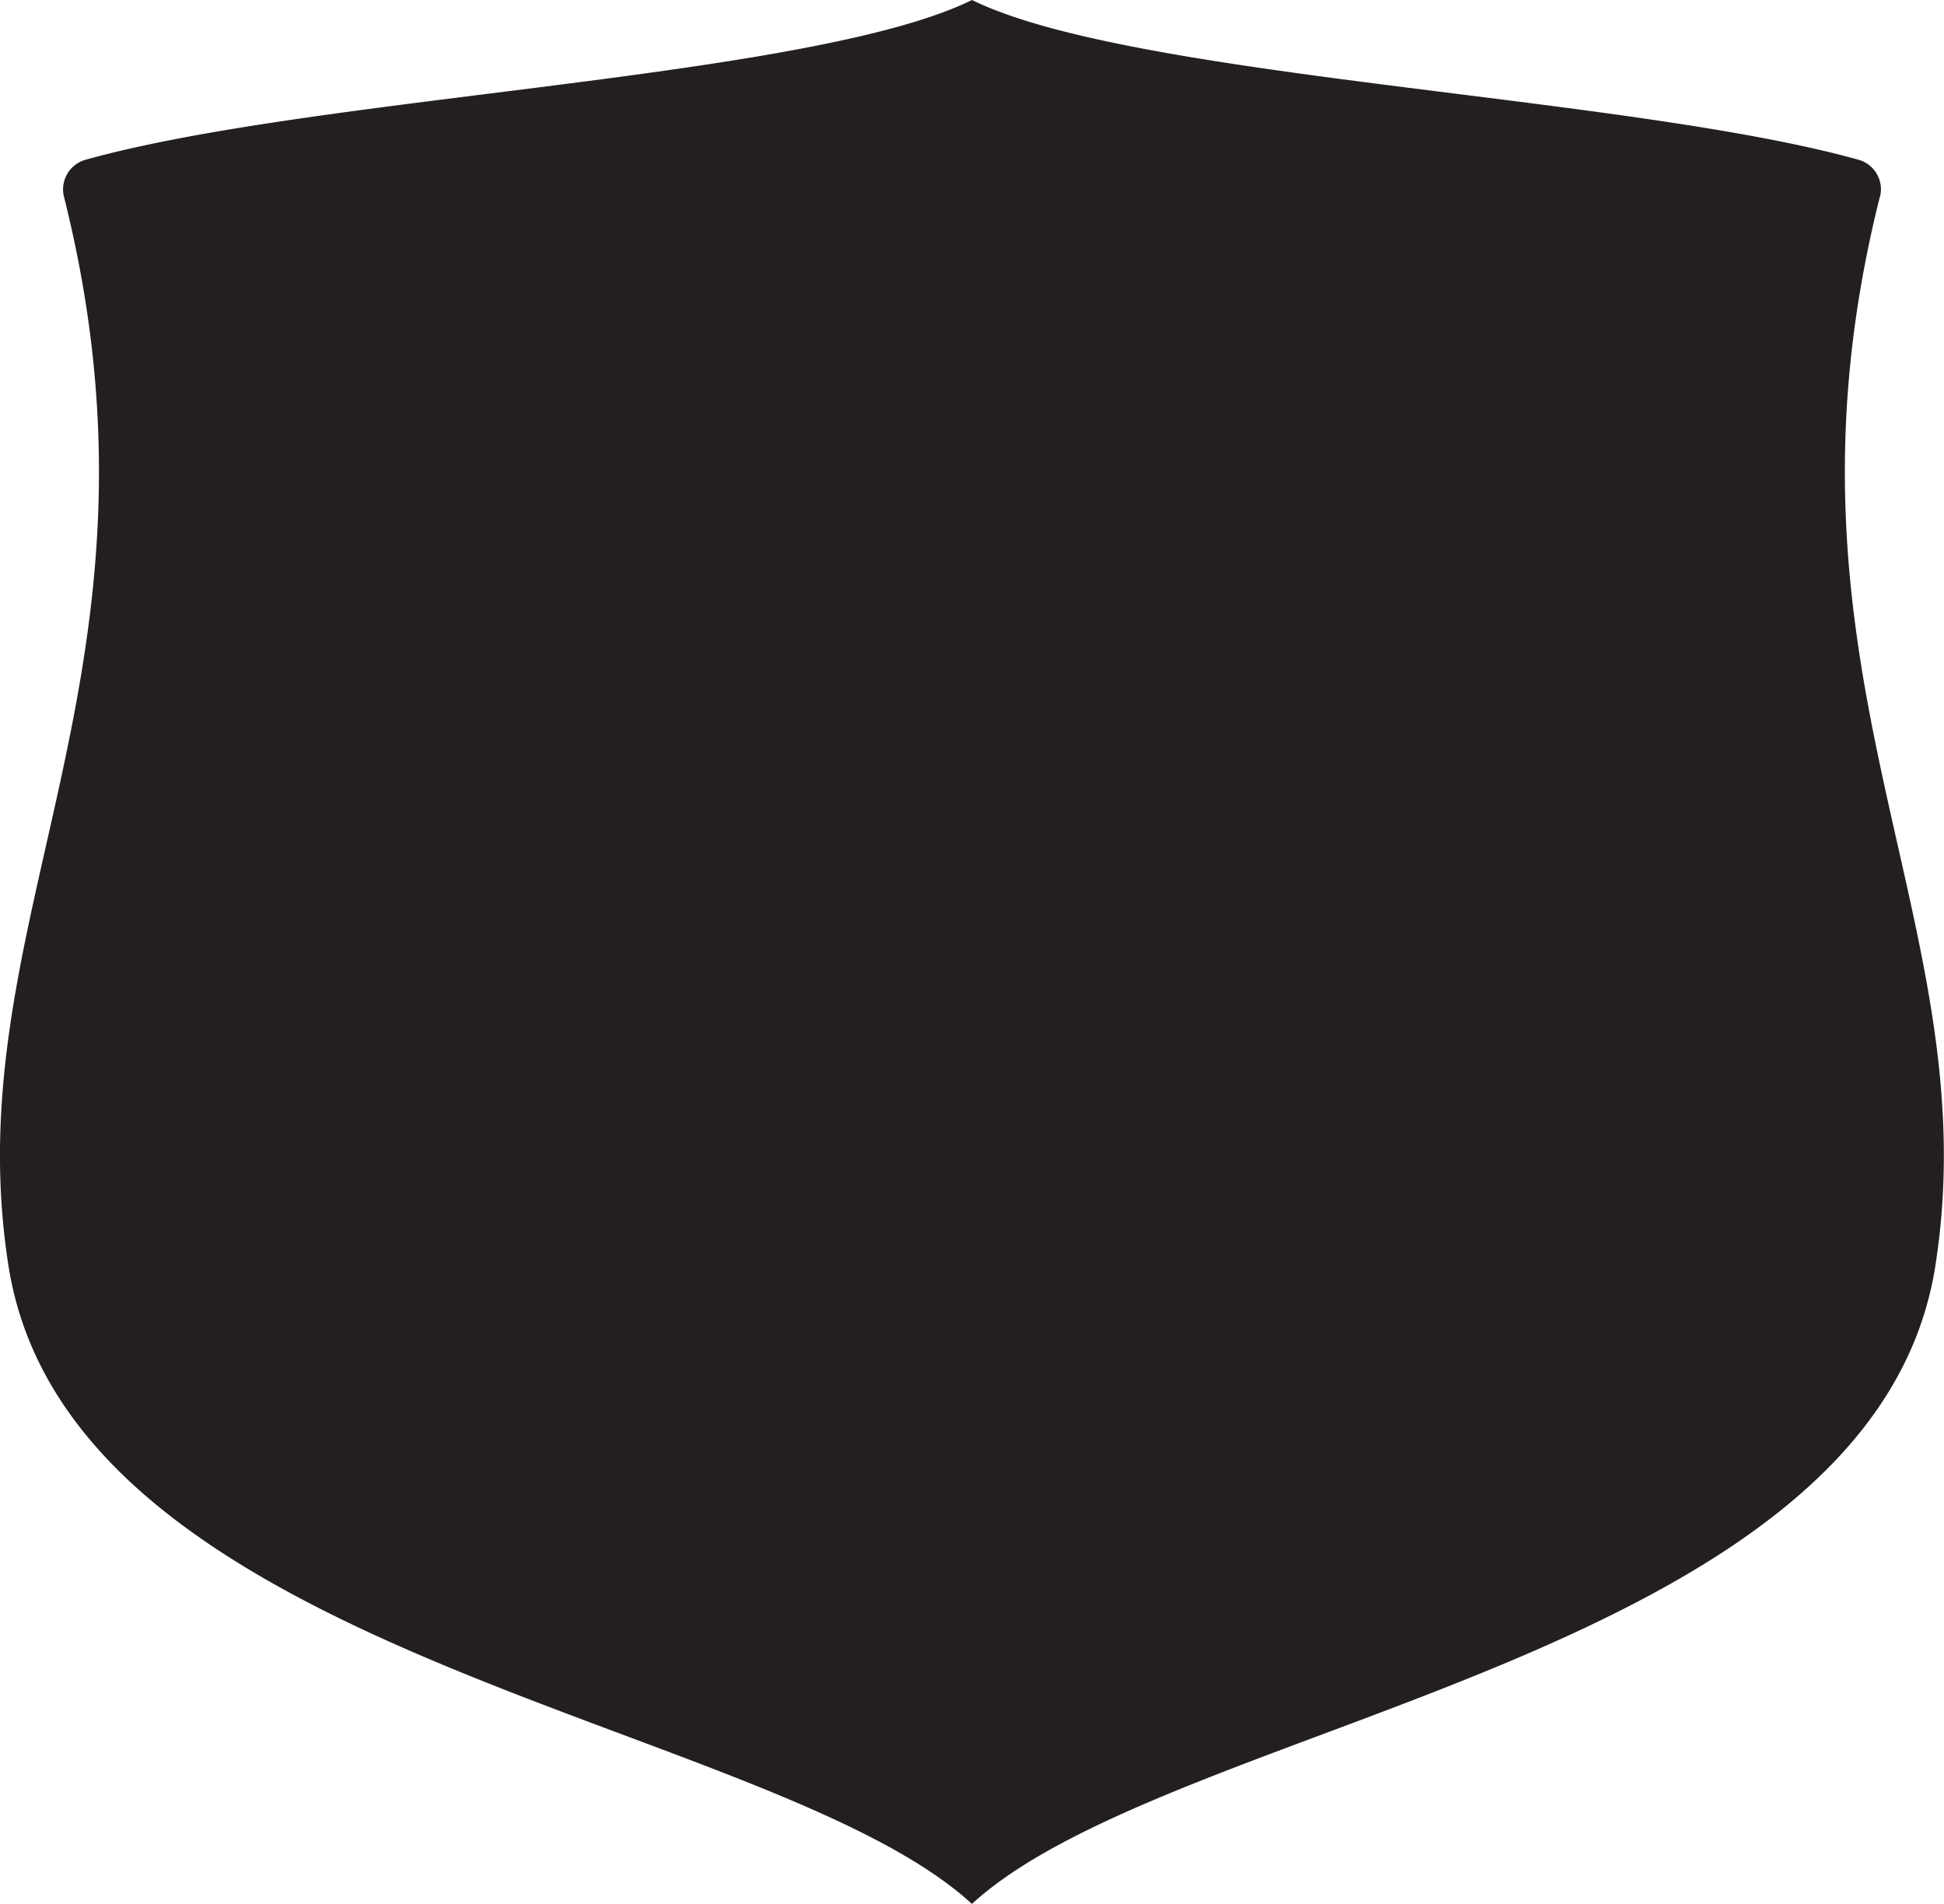 <svg xmlns="http://www.w3.org/2000/svg" viewBox="0 0 236.08 231.17"><defs><clipPath id="a" transform="translate(-31.96 -34.42)"><path fill="none" d="M0 0h300v300H0z"/></clipPath></defs><g data-name="Layer 2"><g data-name="Layer 1" clip-path="url(#a)"><path d="M228.31 23.89a3.72 3.72 0 0 0-2.6-4.49c-27.95-7.82-88.2-9.82-107.67-19.4C98.57 9.58 38.32 11.58 10.38 19.4a3.73 3.73 0 0 0-2.61 4.49c14.51 57.85-13.35 87.76-6.74 129.8 7.51 47.68 92.55 55 117 77.47 24.46-22.43 109.5-29.79 117-77.47 6.61-42-21.25-72-6.74-129.8" fill="#231f20"/></g></g></svg>